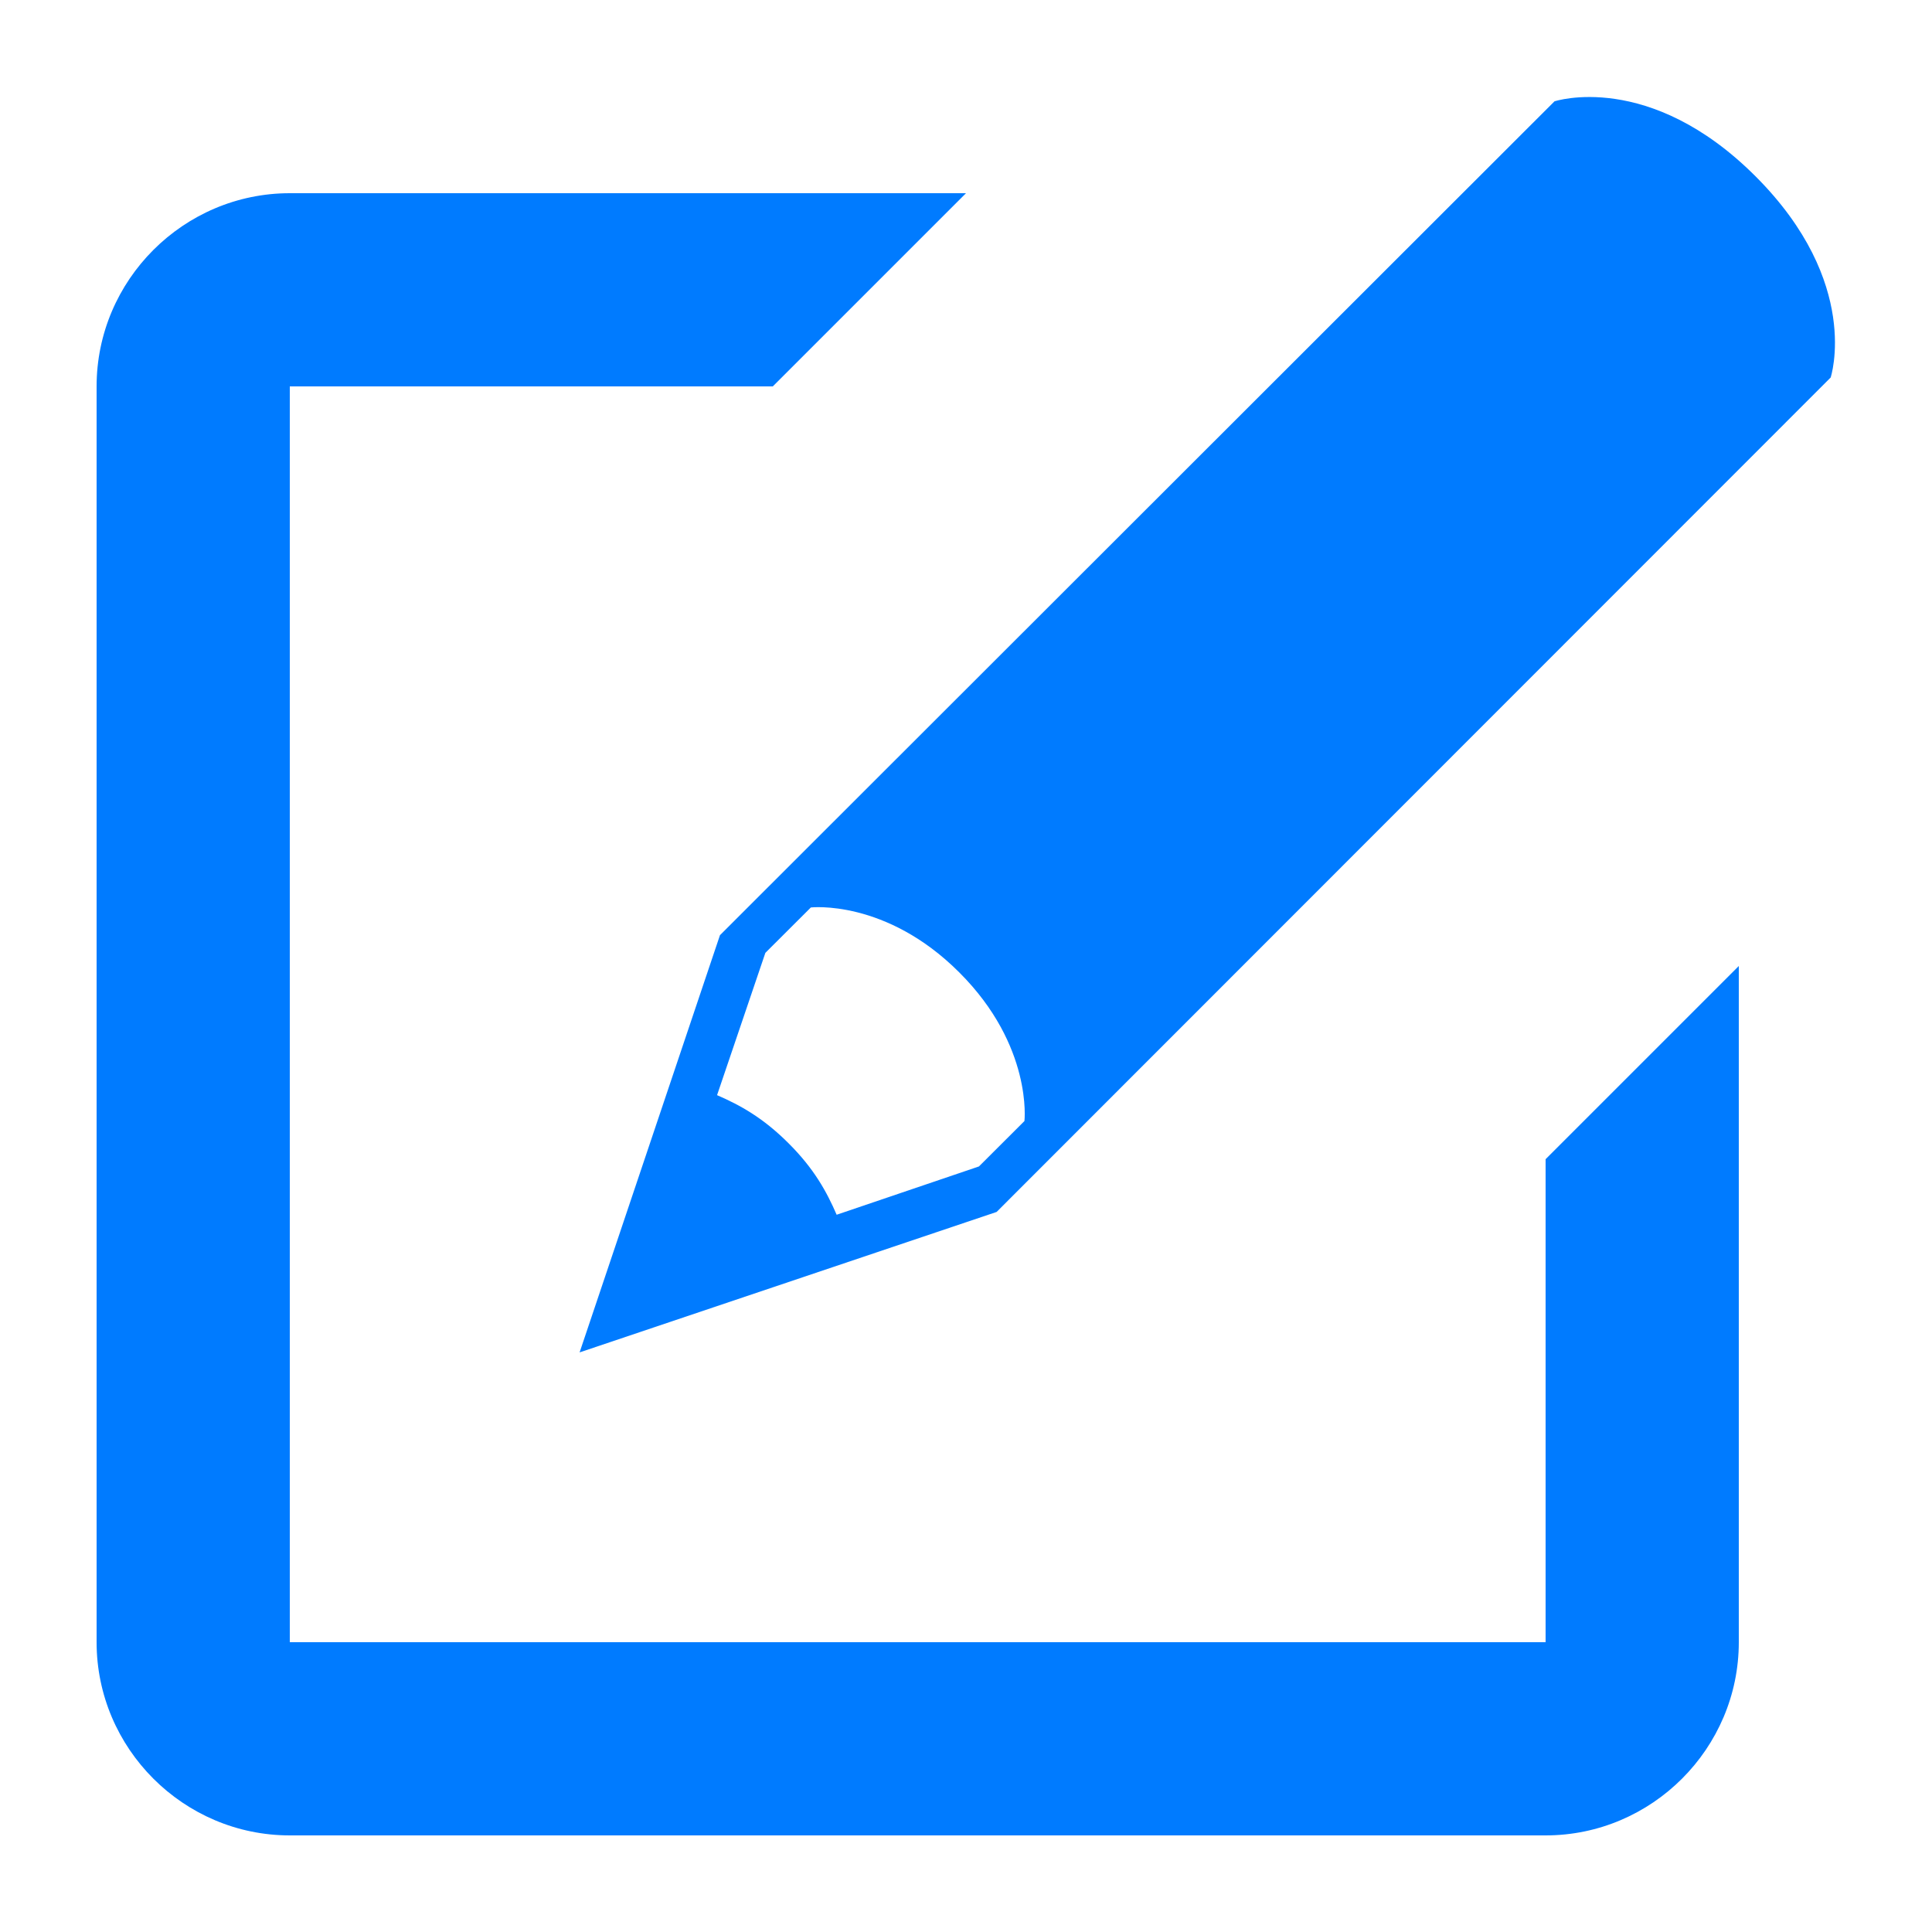 <?xml version="1.0" encoding="iso-8859-1"?>
<!-- Generator: Adobe Illustrator 18.1.0, SVG Export Plug-In . SVG Version: 6.00 Build 0)  -->
<!DOCTYPE svg PUBLIC "-//W3C//DTD SVG 1.1//EN" "http://www.w3.org/Graphics/SVG/1.1/DTD/svg11.dtd">
<svg version="1.1" id="New_message" xmlns="http://www.w3.org/2000/svg" xmlns:xlink="http://www.w3.org/1999/xlink" x="0px"
	 y="0px" viewBox="0 0 20 20" style="enable-background:new 0 0 20 20;" xml:space="preserve">
<path fill="#007bff" d="M18.174,1.826c-1.102-1.102-2.082-0.777-2.082-0.777L7.453,9.681L6,14l4.317-1.454l8.634-8.638
	C18.951,3.908,19.275,2.928,18.174,1.826z M10.605,11.605l-0.471,0.47l-1.473,0.5c-0.104-0.24-0.234-0.477-0.498-0.74
	c-0.264-0.264-0.5-0.394-0.74-0.498l0.5-1.473l0.471-0.47c0,0,0.776-0.089,1.537,0.673C10.693,10.828,10.605,11.605,10.605,11.605z
	 M16,17H3V4h5l2-2H3C1.9,2,1,2.9,1,4v13c0,1.1,0.9,2,2,2h13c1.1,0,2-0.9,2-2v-7l-2,2V17z"/>
</svg>
